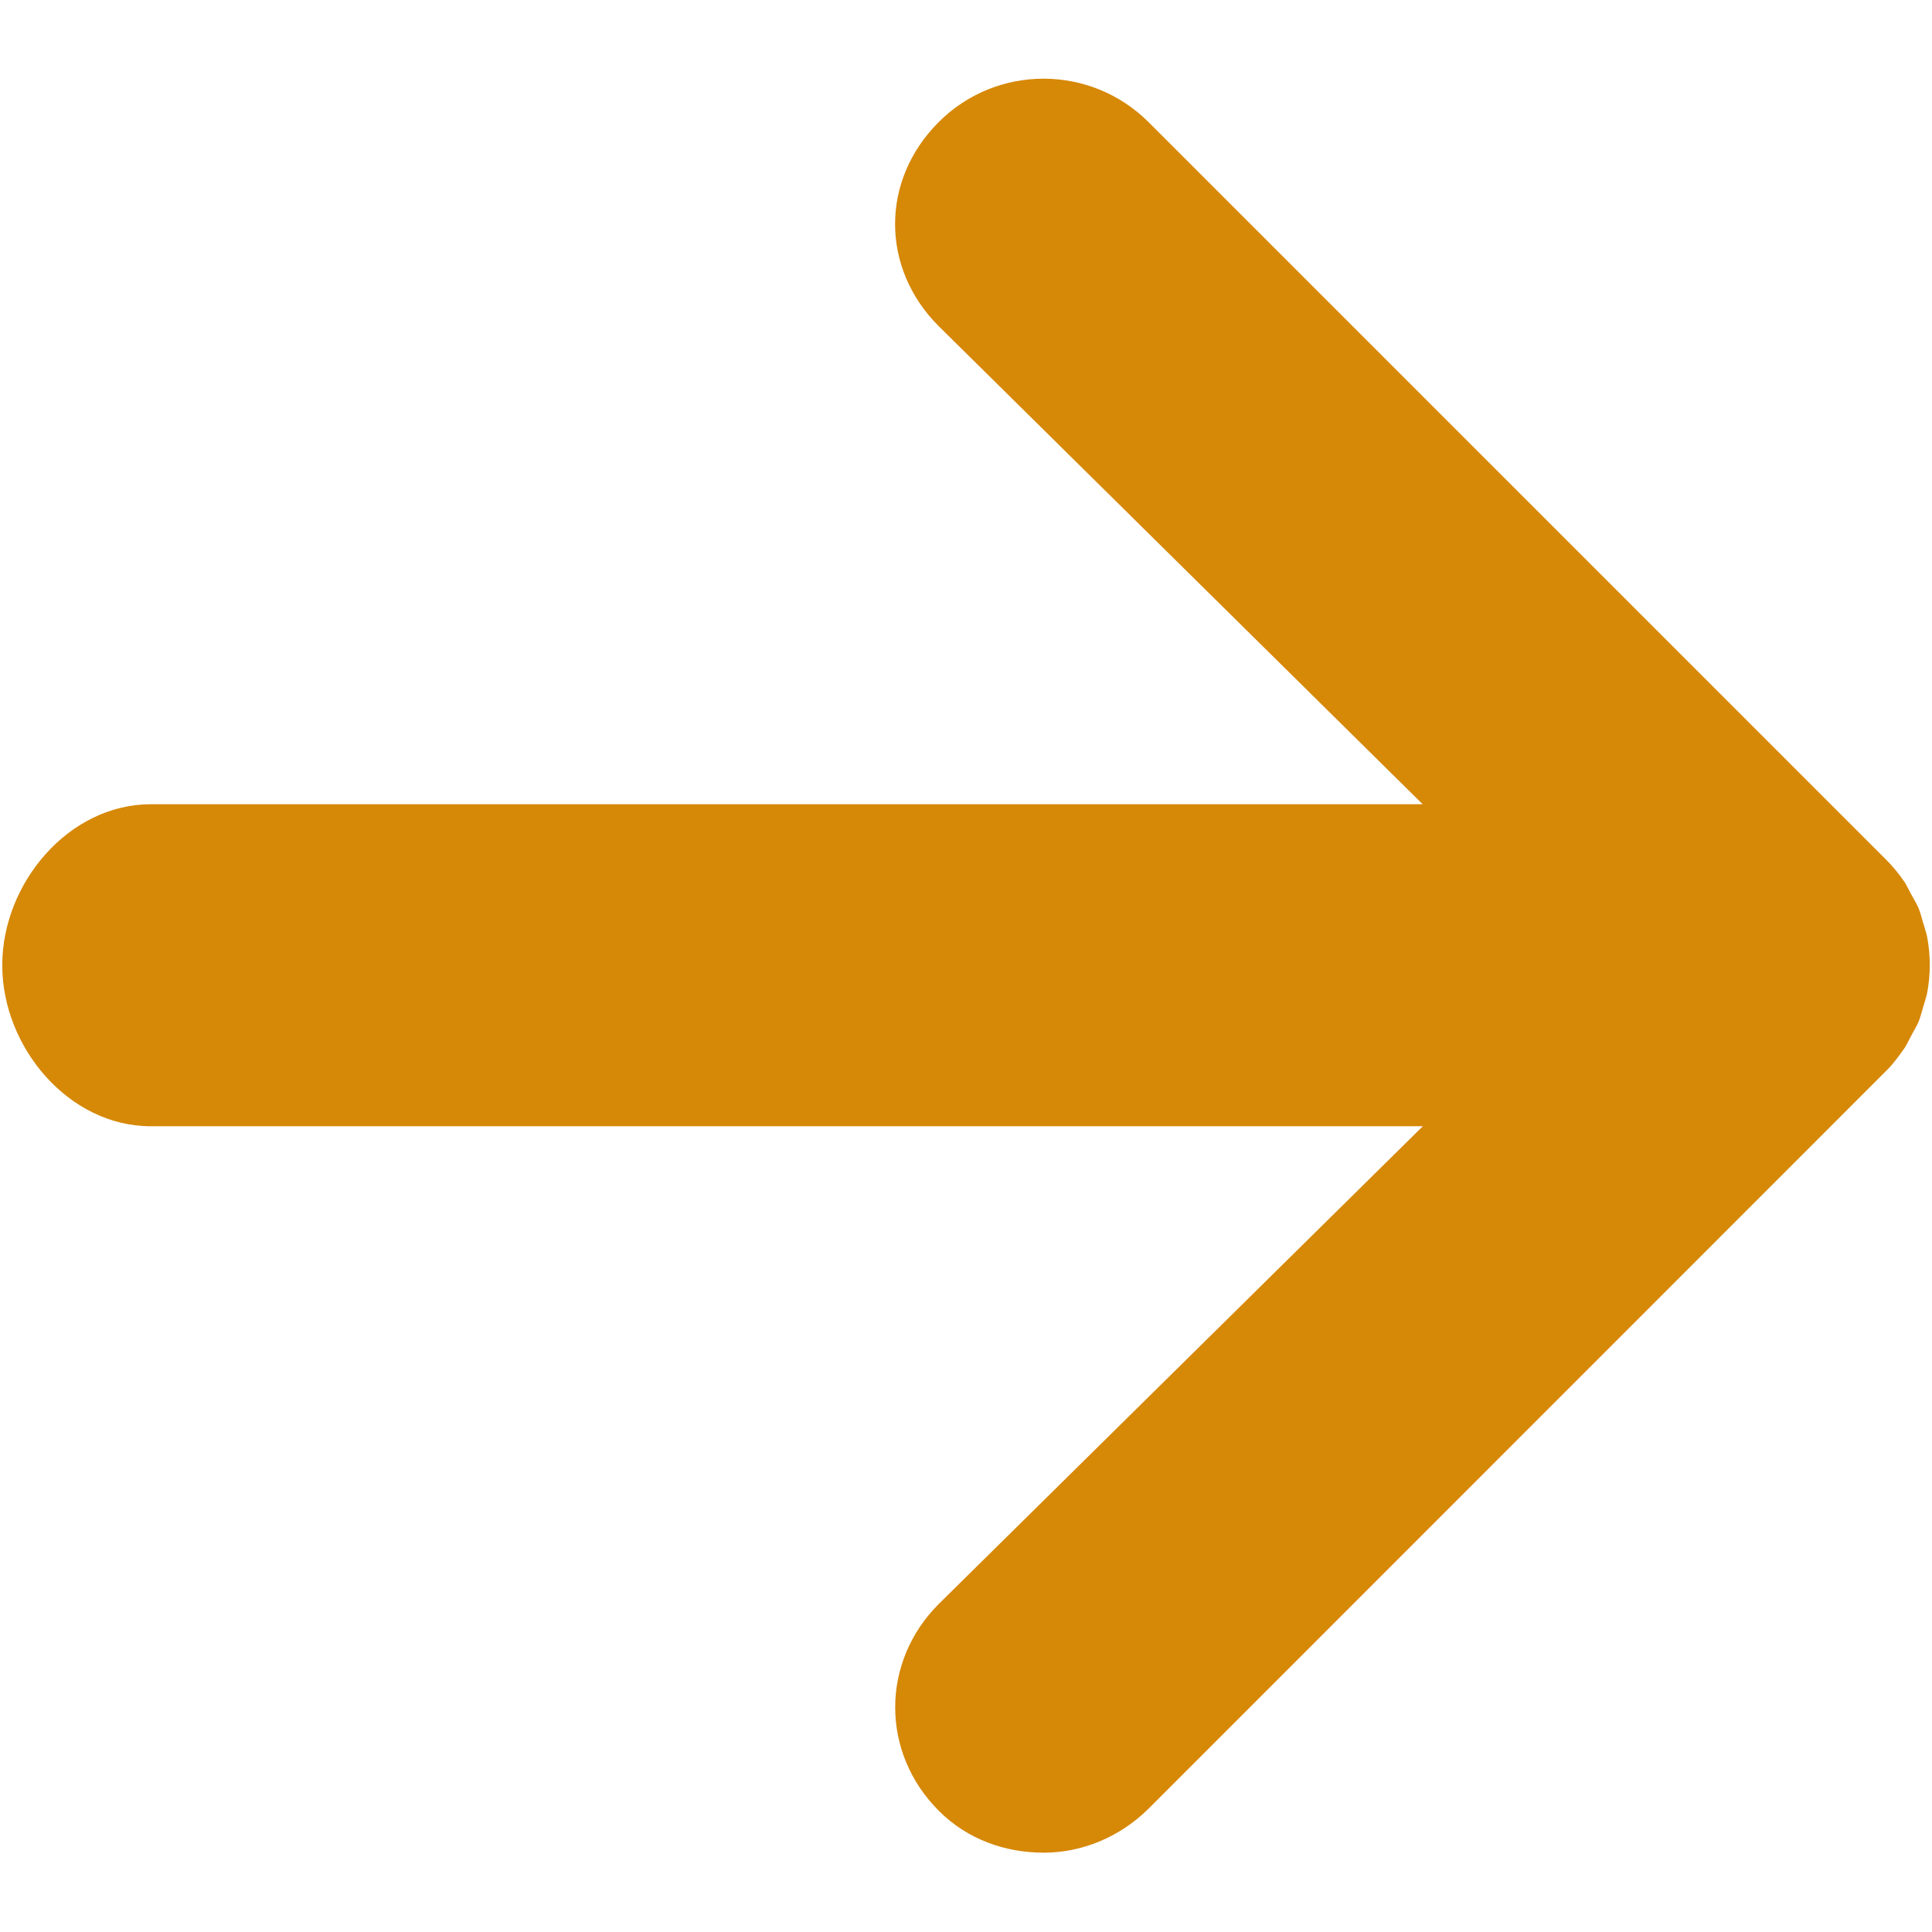 <?xml version="1.0" encoding="utf-8"?>
<!-- Generator: Adobe Illustrator 16.0.0, SVG Export Plug-In . SVG Version: 6.00 Build 0)  -->
<!DOCTYPE svg PUBLIC "-//W3C//DTD SVG 1.1//EN" "http://www.w3.org/Graphics/SVG/1.1/DTD/svg11.dtd">
<svg version="1.1" id="Calque_1" xmlns="http://www.w3.org/2000/svg" xmlns:xlink="http://www.w3.org/1999/xlink" x="0px" y="0px"
	 width="18px" height="18px" viewBox="0 0 18 18" enable-background="new 0 0 18 18" xml:space="preserve">
<g>
	<path fill="#D68807" d="M618.96,694.302h-21.961c-1.104,0-2-0.896-2-2c0-1.104,0.896-2,2-2h21.961c1.104,0,2,0.896,2,2
		C620.96,693.406,620.064,694.302,618.96,694.302z"/>
</g>
<g>
	<path fill="#D68807" d="M618.96,694.302c-0.512,0-1.022-0.194-1.414-0.586l-9.936-9.936c-0.781-0.781-0.781-2.047,0-2.828
		c0.78-0.781,2.047-0.781,2.828,0l9.936,9.936c0.781,0.781,0.781,2.047,0,2.828C619.983,694.106,619.472,694.302,618.96,694.302z"/>
</g>
<g>
	<path fill="#D68807" d="M609.024,704.237c-0.513,0-1.023-0.195-1.414-0.586c-0.781-0.781-0.781-2.047,0-2.828l9.936-9.937
		c0.781-0.78,2.047-0.78,2.828,0c0.781,0.781,0.781,2.047,0,2.828l-9.937,9.937C610.048,704.042,609.536,704.237,609.024,704.237z"
		/>
</g>
<path fill="#D68807" d="M17.748,9.759c0.02-0.032,0.035-0.067,0.055-0.103c0.023-0.045,0.051-0.088,0.072-0.137
	c0.018-0.044,0.029-0.09,0.043-0.138c0.012-0.04,0.025-0.079,0.035-0.12c0.035-0.179,0.035-0.362,0-0.542
	c-0.01-0.041-0.023-0.08-0.035-0.119c-0.014-0.047-0.025-0.094-0.043-0.139c-0.021-0.047-0.049-0.091-0.072-0.135
	c-0.02-0.035-0.035-0.07-0.055-0.103c-0.053-0.077-0.109-0.148-0.174-0.212l-6.873-6.873c-0.541-0.54-1.417-0.54-1.956,0
	c-0.541,0.541-0.541,1.359,0,1.9l4.51,4.455H1.405c-0.765,0-1.384,0.735-1.384,1.5c0,0.764,0.619,1.5,1.384,1.5h11.851l-4.51,4.451
	c-0.541,0.541-0.541,1.385,0,1.926c0.27,0.271,0.624,0.391,0.979,0.391c0.353,0,0.707-0.143,0.978-0.412l6.873-6.875
	C17.639,9.912,17.695,9.835,17.748,9.759z"/>
</svg>
